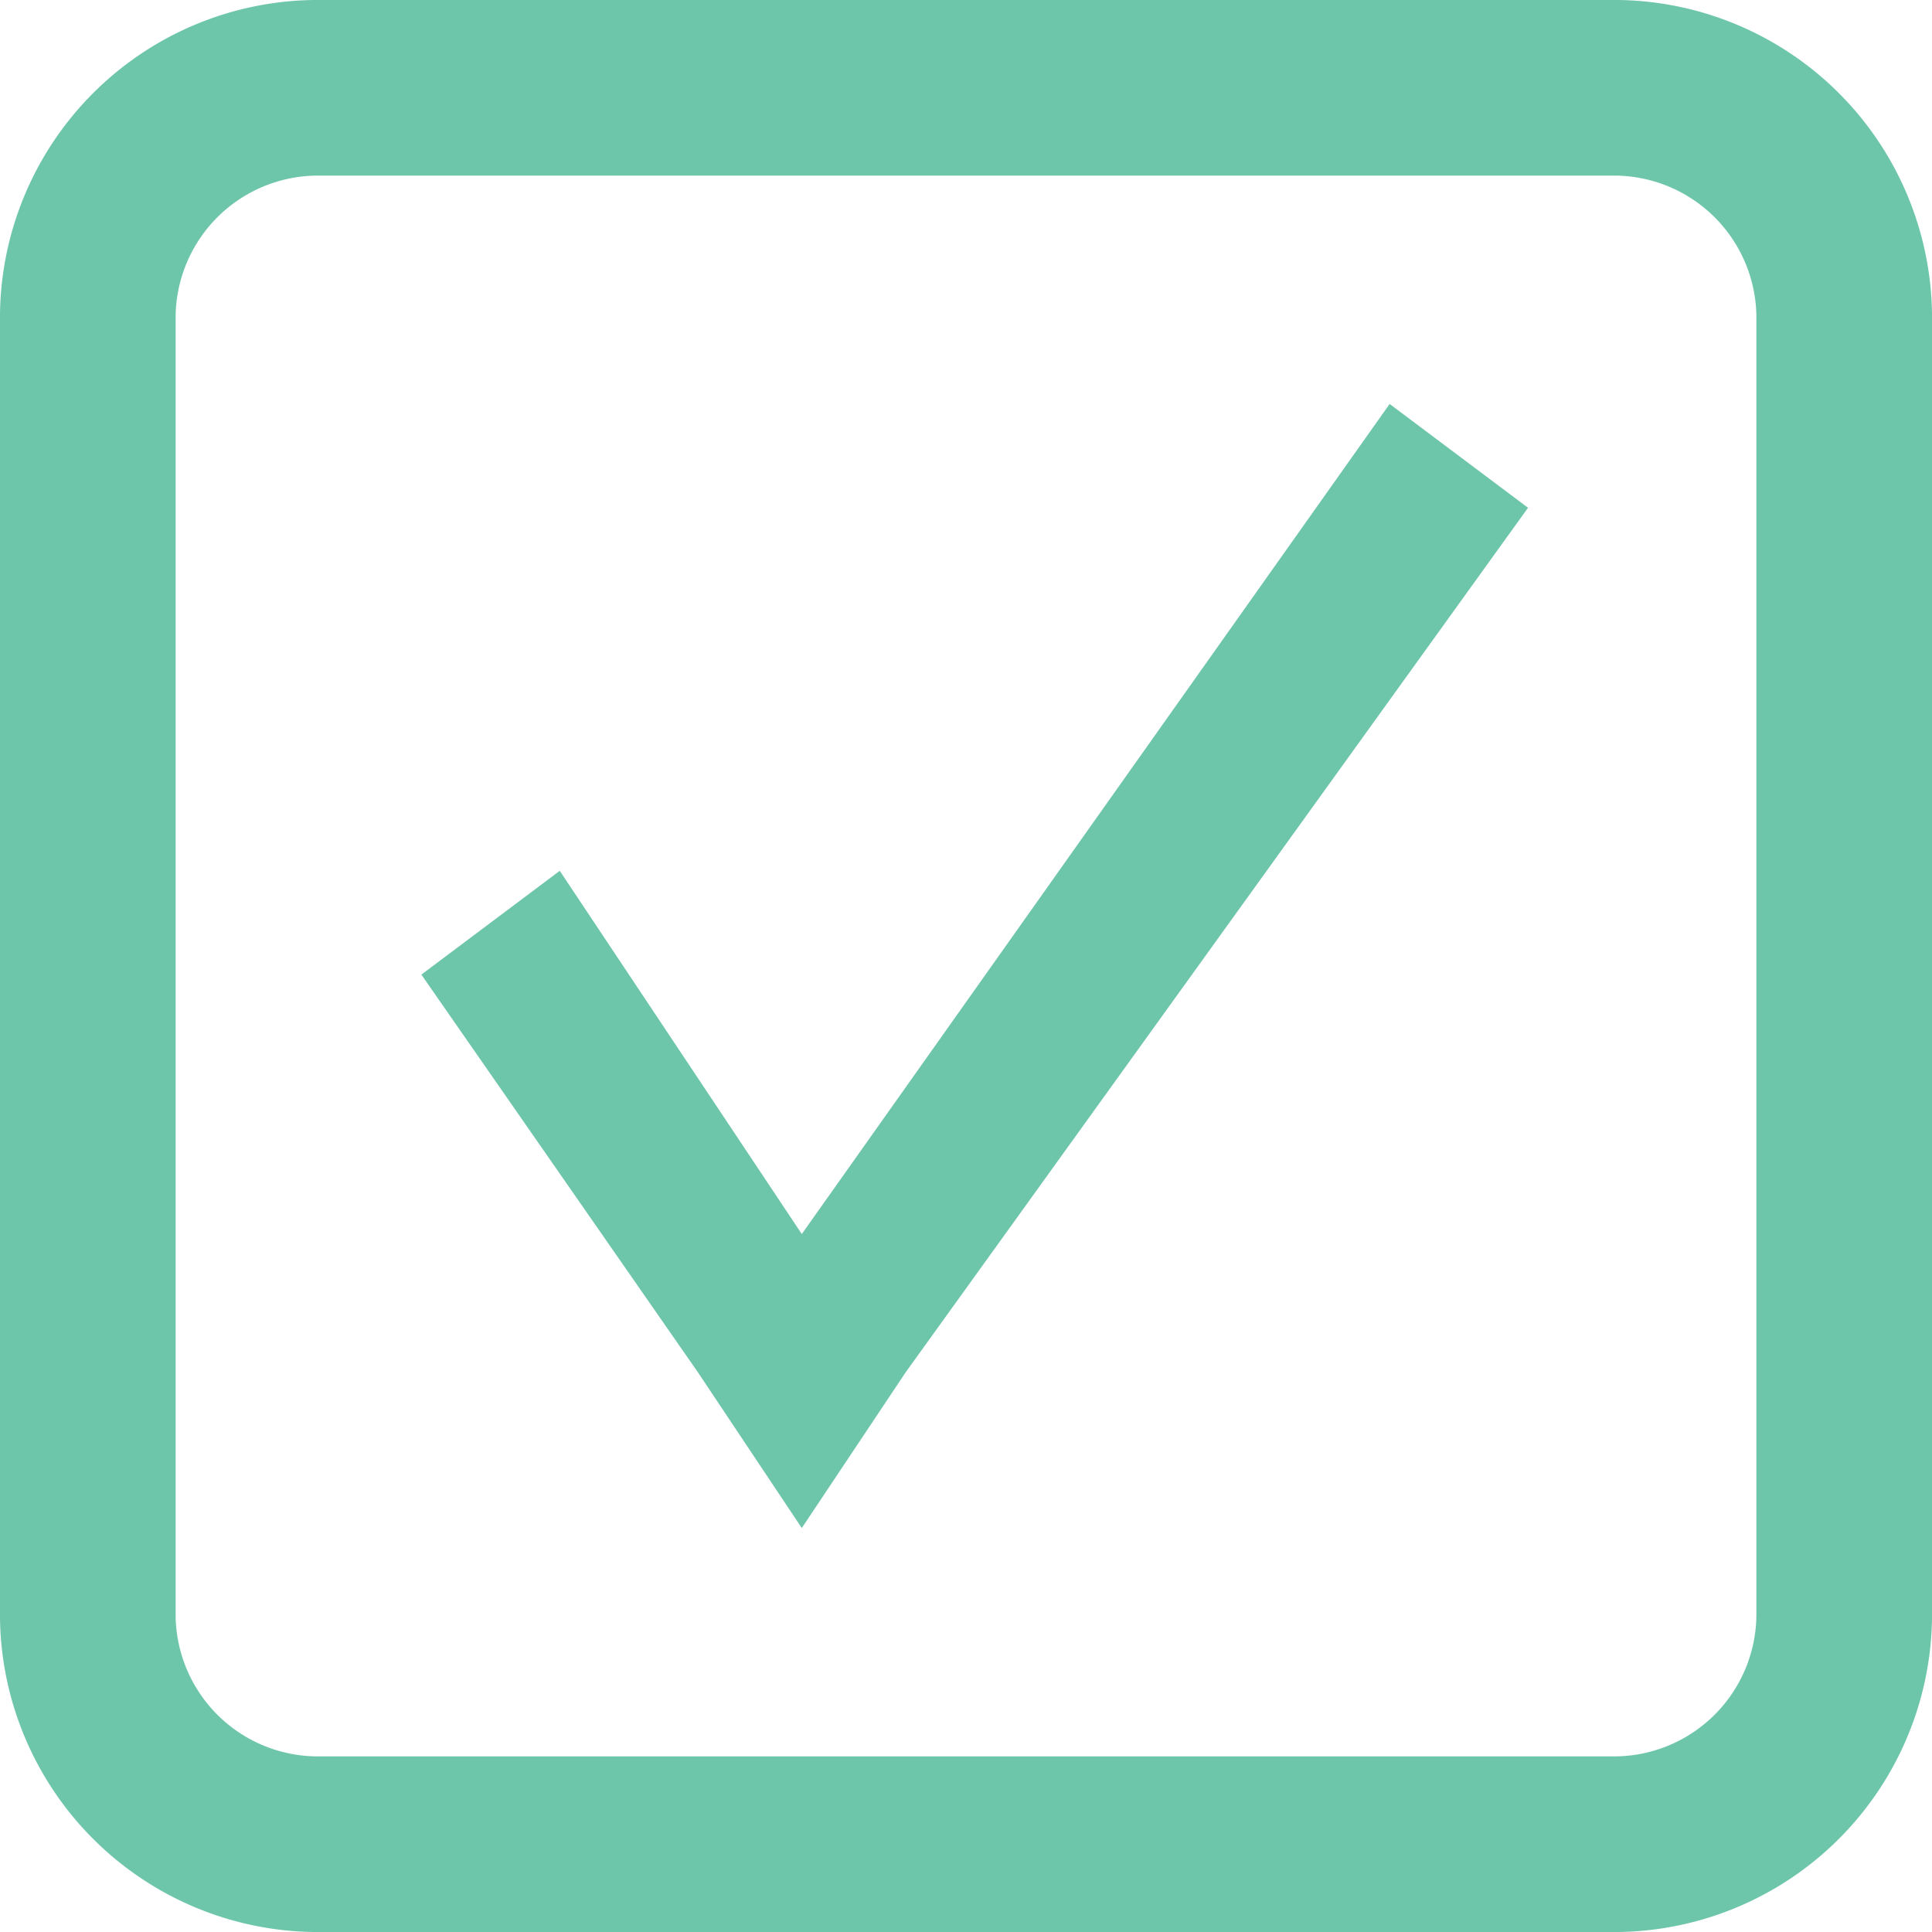 <svg xmlns="http://www.w3.org/2000/svg" width="11" height="11" viewBox="0 0 11 11">
  <g id="XMLID_4_" transform="translate(-169.9 -261.7)">
    <path id="XMLID_5_" d="M179.113,272.2h-7.426a1.311,1.311,0,0,1-1.287-1.287v-7.426a1.311,1.311,0,0,1,1.287-1.287h7.426a1.311,1.311,0,0,1,1.287,1.287v7.426A1.311,1.311,0,0,1,179.113,272.2Z" fill="none" stroke="#6ec6aa" stroke-miterlimit="10" stroke-width="1"/>
    <path id="XMLID_7_" d="M178.6,264.591l-3.544,4.923-.591.886-.591-.886-1.575-2.265.788-.591,1.378,2.068L177.812,264Z" fill="#6ec6aa"/>
  </g>
</svg>
